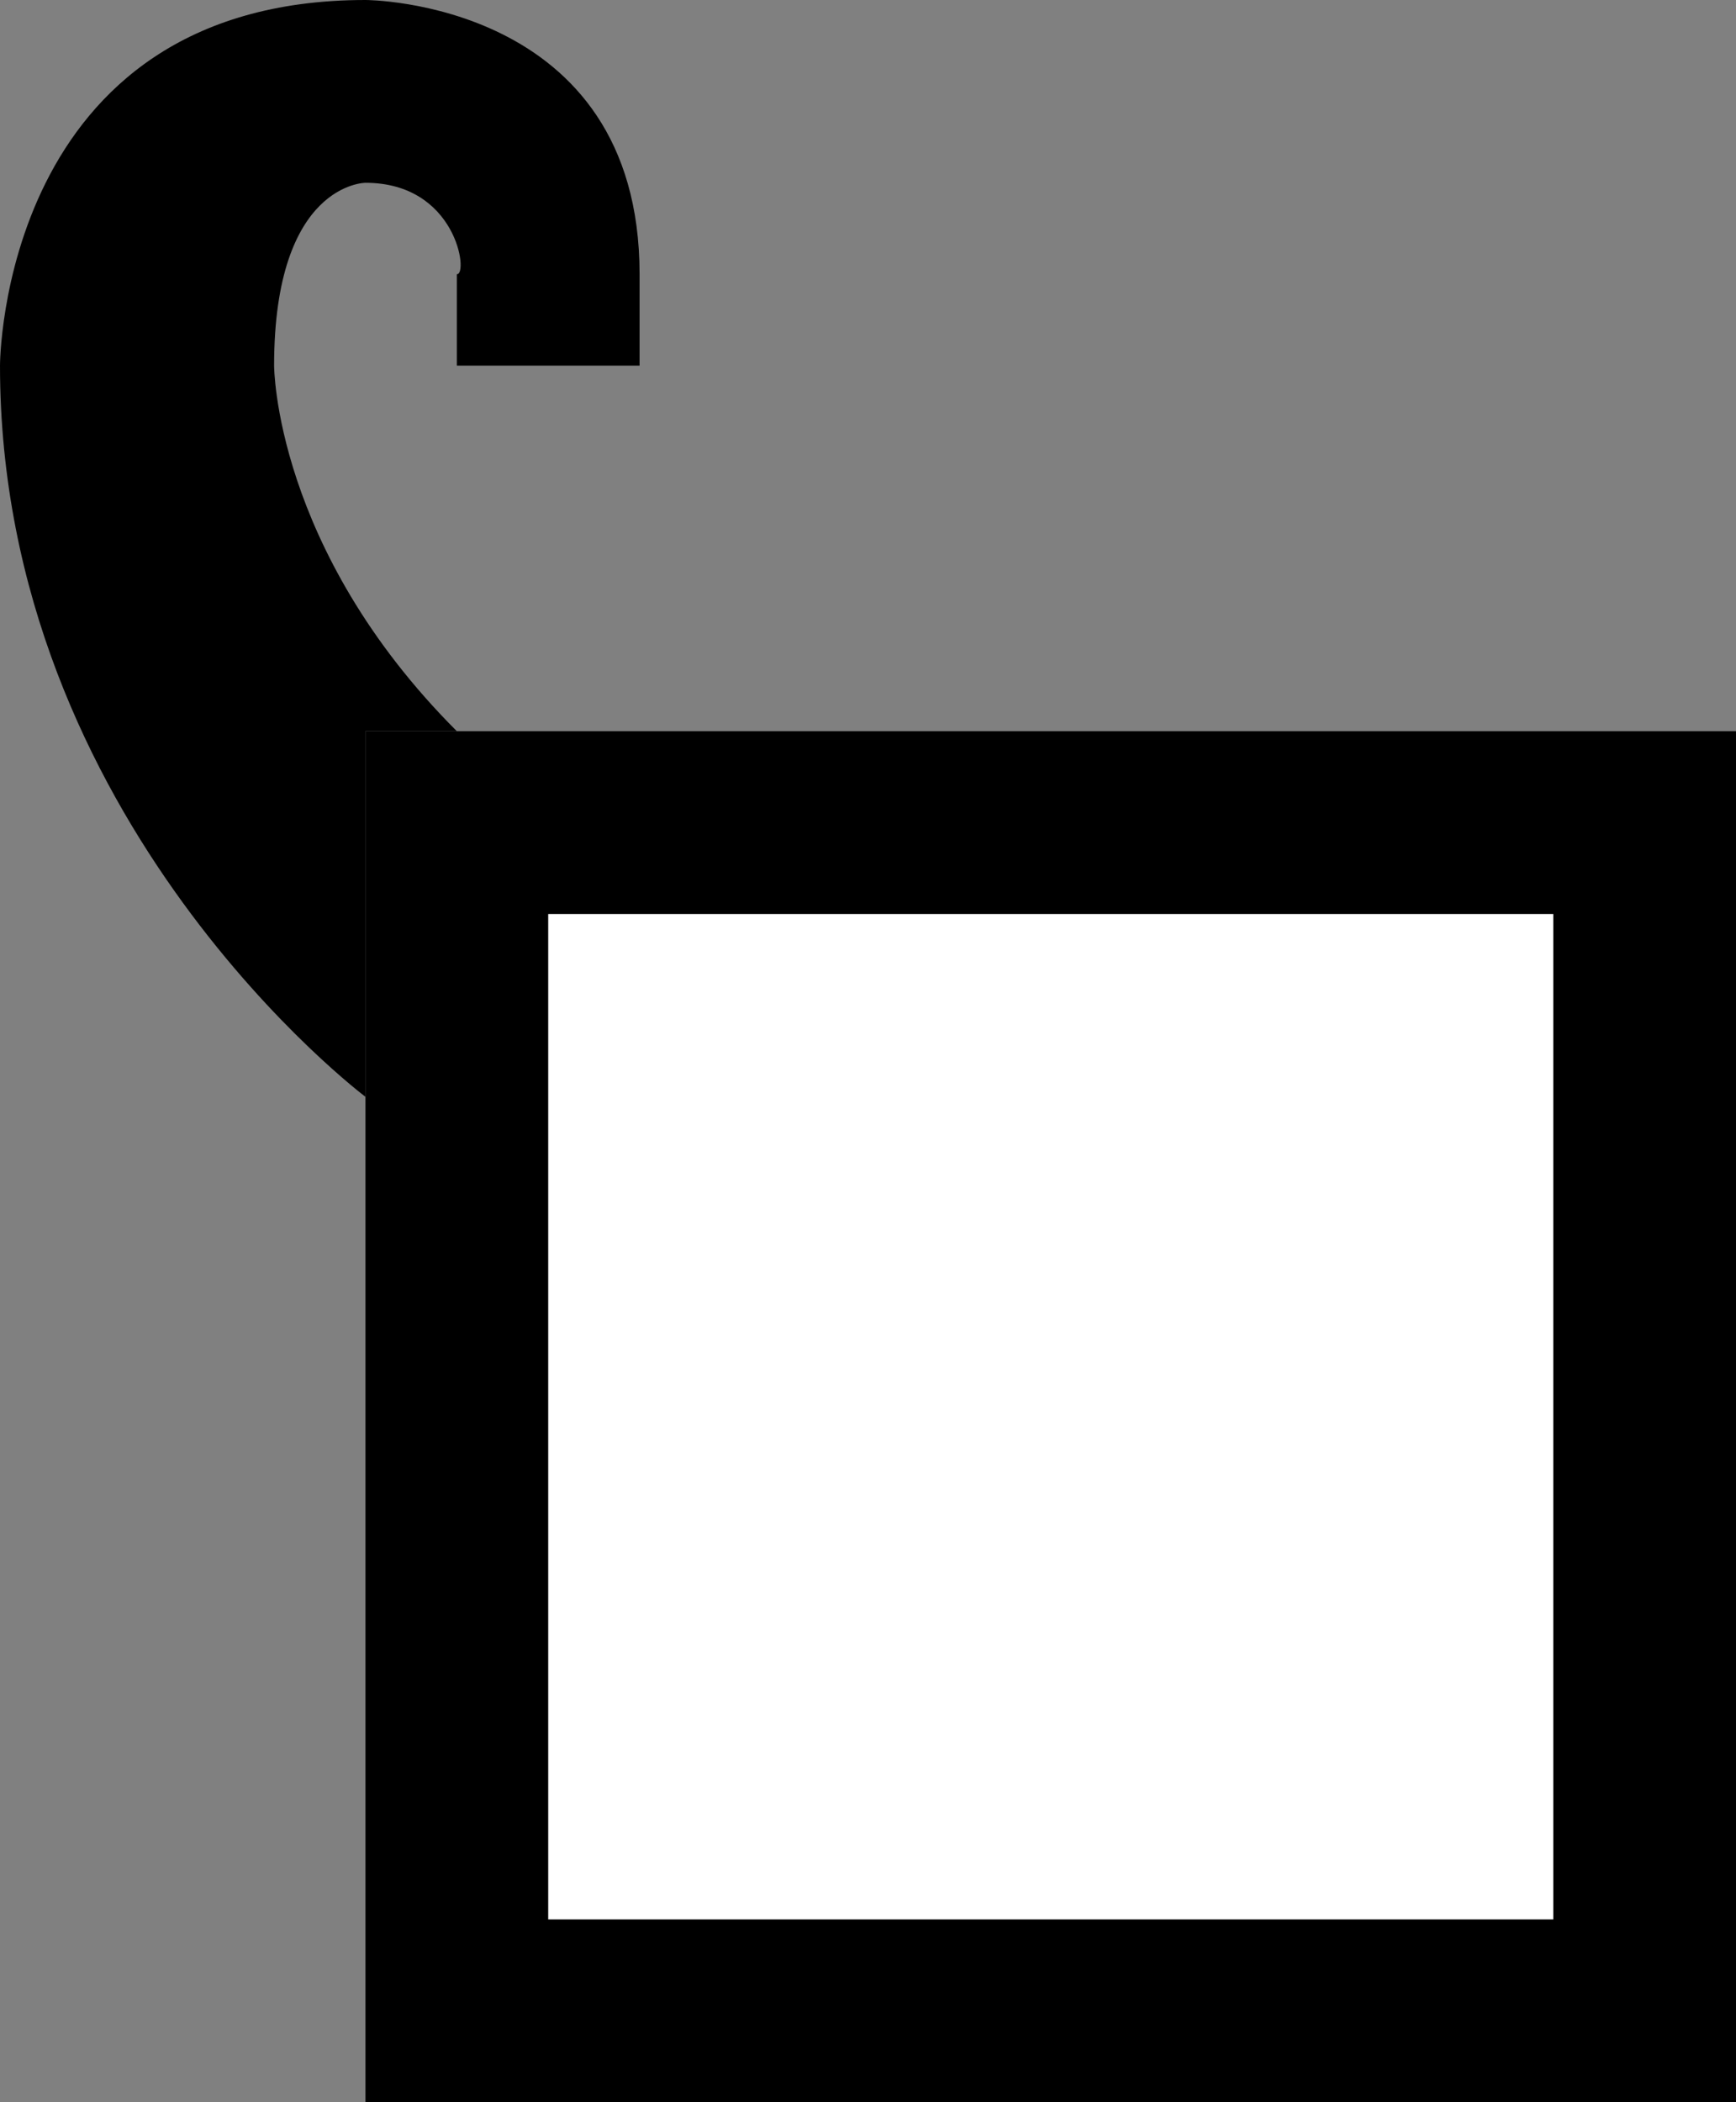 <svg xmlns="http://www.w3.org/2000/svg" width="19" height="23" version="1.0"><rect width="100%" height="100%" fill="#808080" stroke="none"/><path d="M4 8h15v15H4z"/><path fill="#fff" d="M6 10h11v11H6z"/><path d="M4 0C0 0 0 4 0 4c0 5 4 8 4 8V8h1C3 6 3 4 3 4c0-2 1-2 1-2 1 0 1.129 1.01 1 1v1h2V3c0-3-3-3-3-3z"/></svg>
